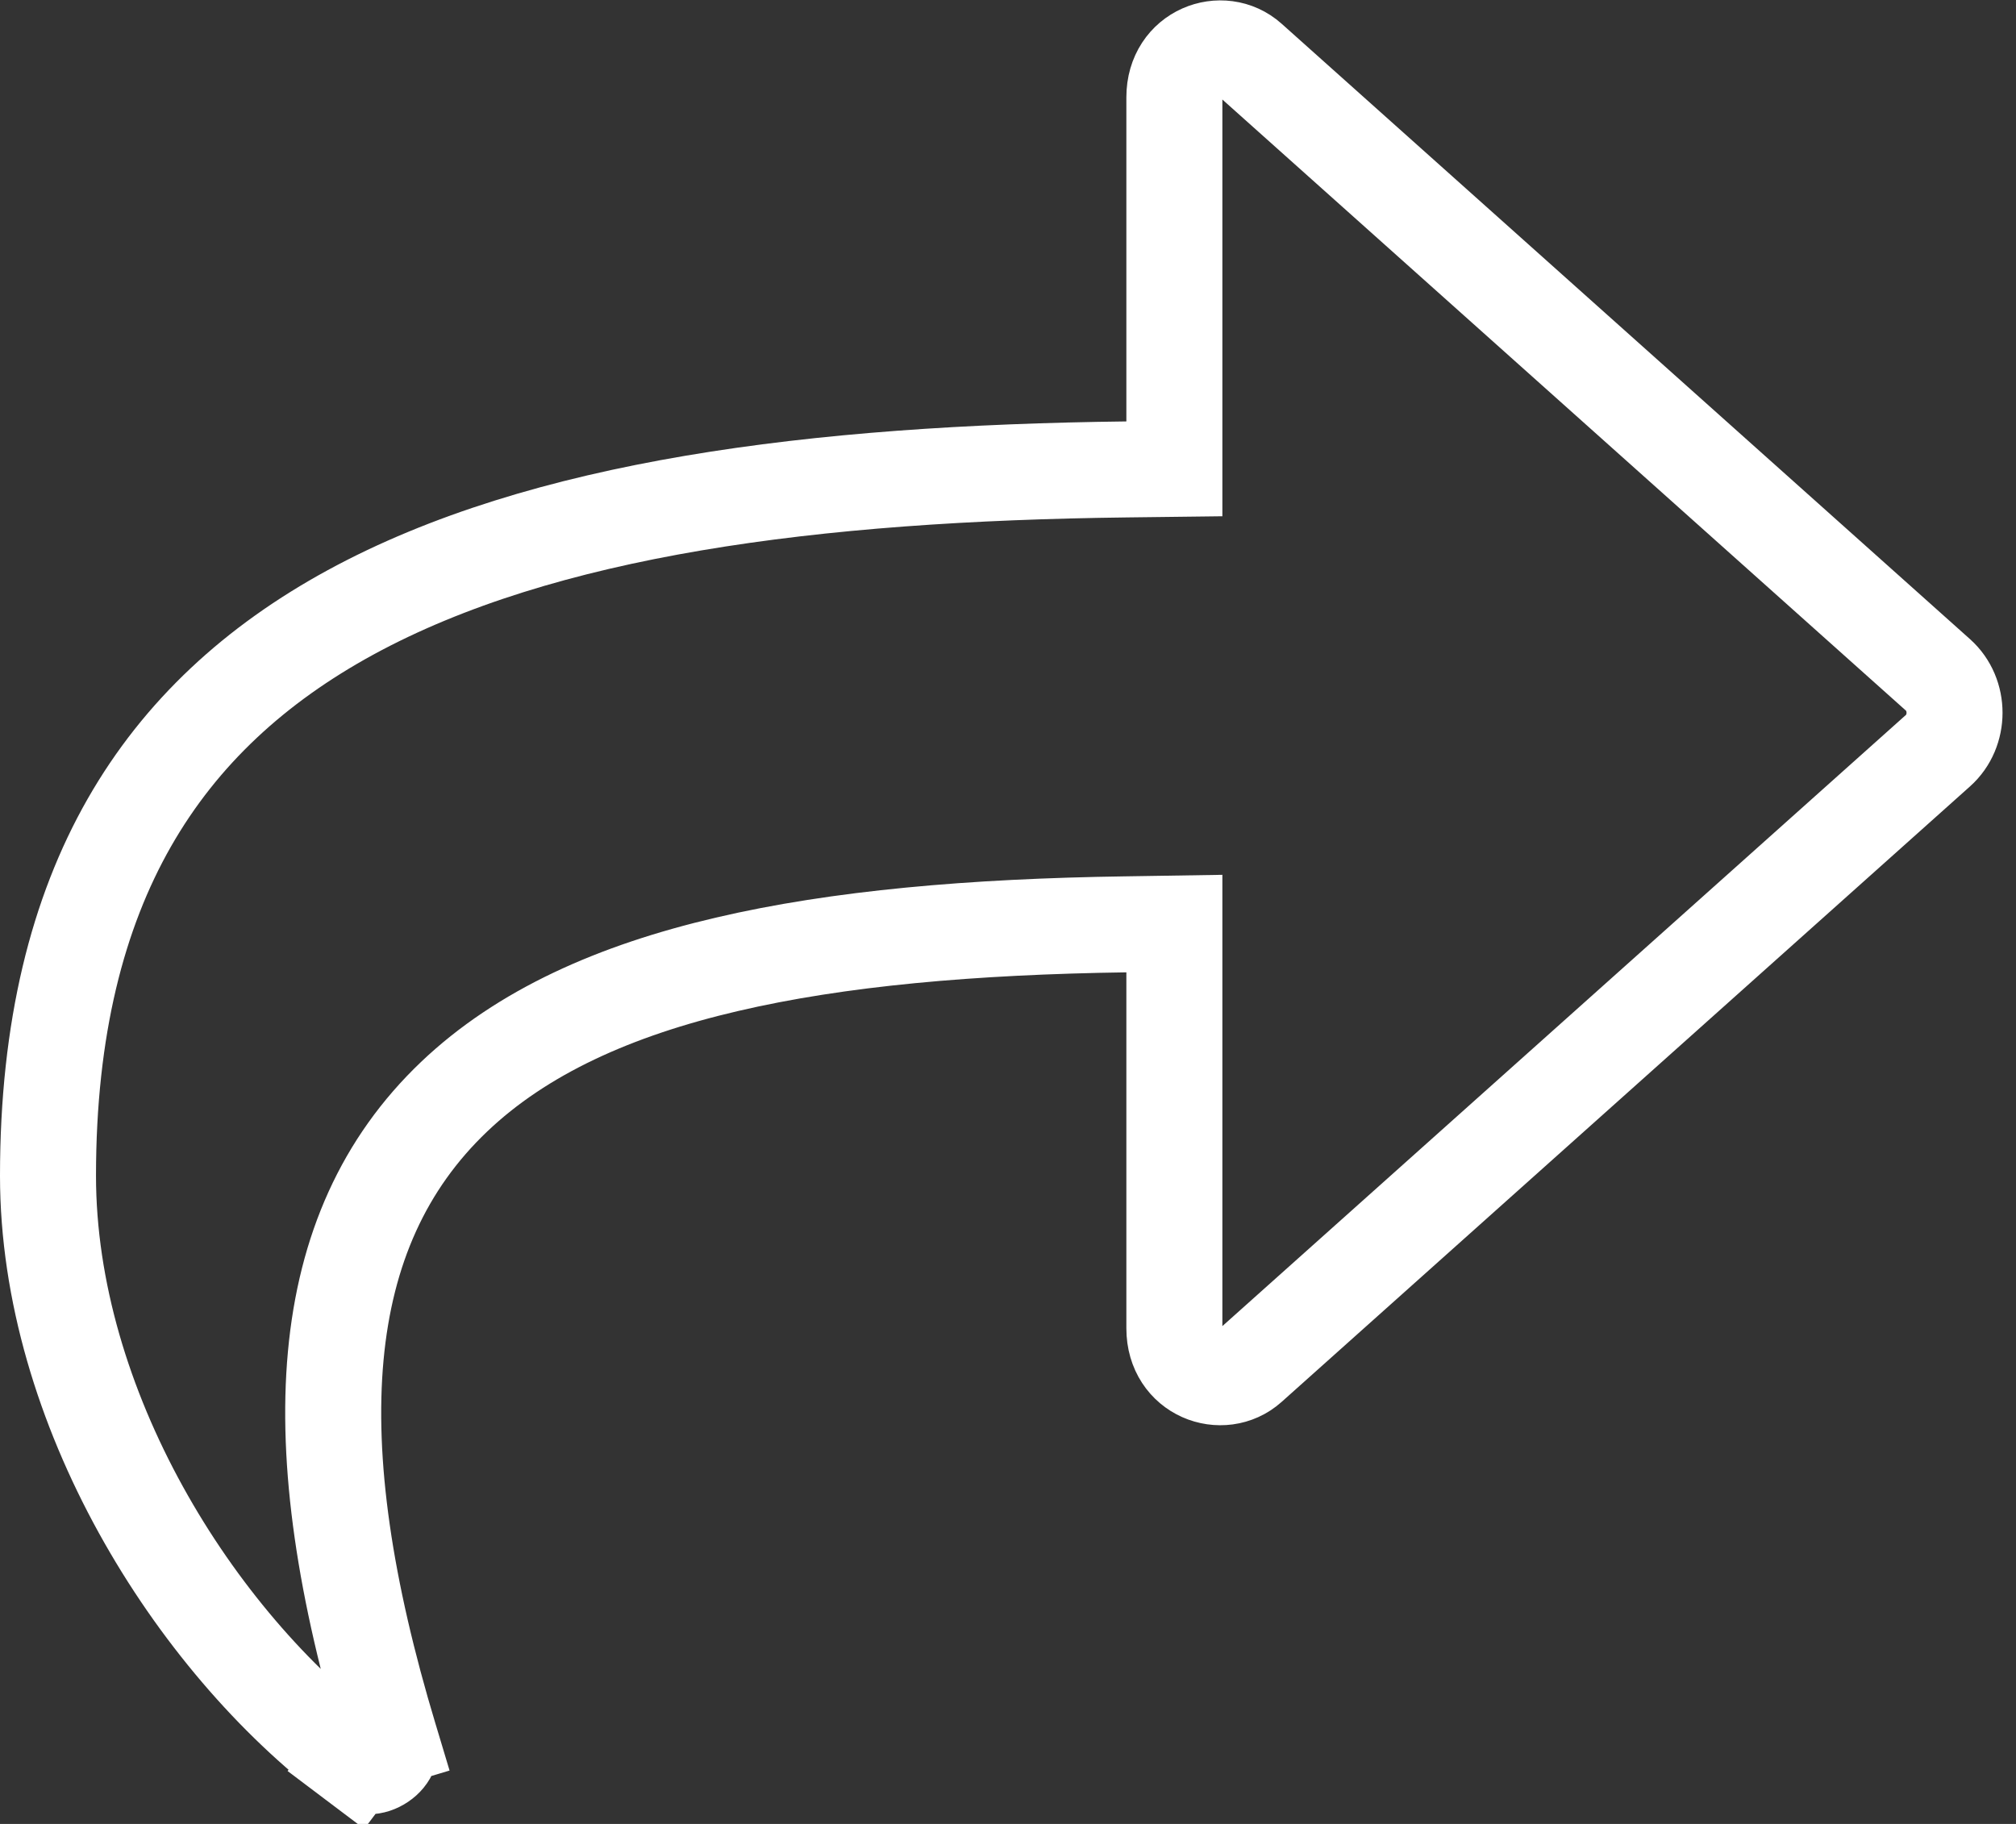 <svg width="21" height="19" viewBox="0 0 21 19" fill="none" xmlns="http://www.w3.org/2000/svg">
<rect x="0" y="0" width="21" height="19" fill="#333333" stroke="none"/>
<path d="M13.017 0.62L13.017 0.62L20.188 7.031C20.188 7.031 20.188 7.031 20.188 7.031C20.417 7.236 20.417 7.614 20.188 7.819C20.188 7.819 20.188 7.819 20.188 7.819L13.017 14.231L13.017 14.231C12.733 14.485 12.233 14.307 12.233 13.838V10.129V9.621L11.726 9.629C10.13 9.652 8.735 9.773 7.57 10.046C6.406 10.318 5.437 10.751 4.729 11.426C3.272 12.815 3.124 15.009 4.06 18.109L4.539 17.965L4.06 18.109C4.079 18.172 4.073 18.217 4.059 18.25C4.045 18.288 4.015 18.326 3.972 18.355C3.885 18.414 3.783 18.417 3.696 18.351L3.395 18.75L3.696 18.351C2.013 17.084 0.5 14.653 0.5 12.248C0.5 10.71 0.81 9.511 1.347 8.57C1.883 7.631 2.663 6.918 3.652 6.379C5.652 5.29 8.478 4.929 11.739 4.89L12.233 4.884V4.39V1.013C12.233 0.544 12.733 0.366 13.017 0.62Z" stroke="white"/>
</svg>
